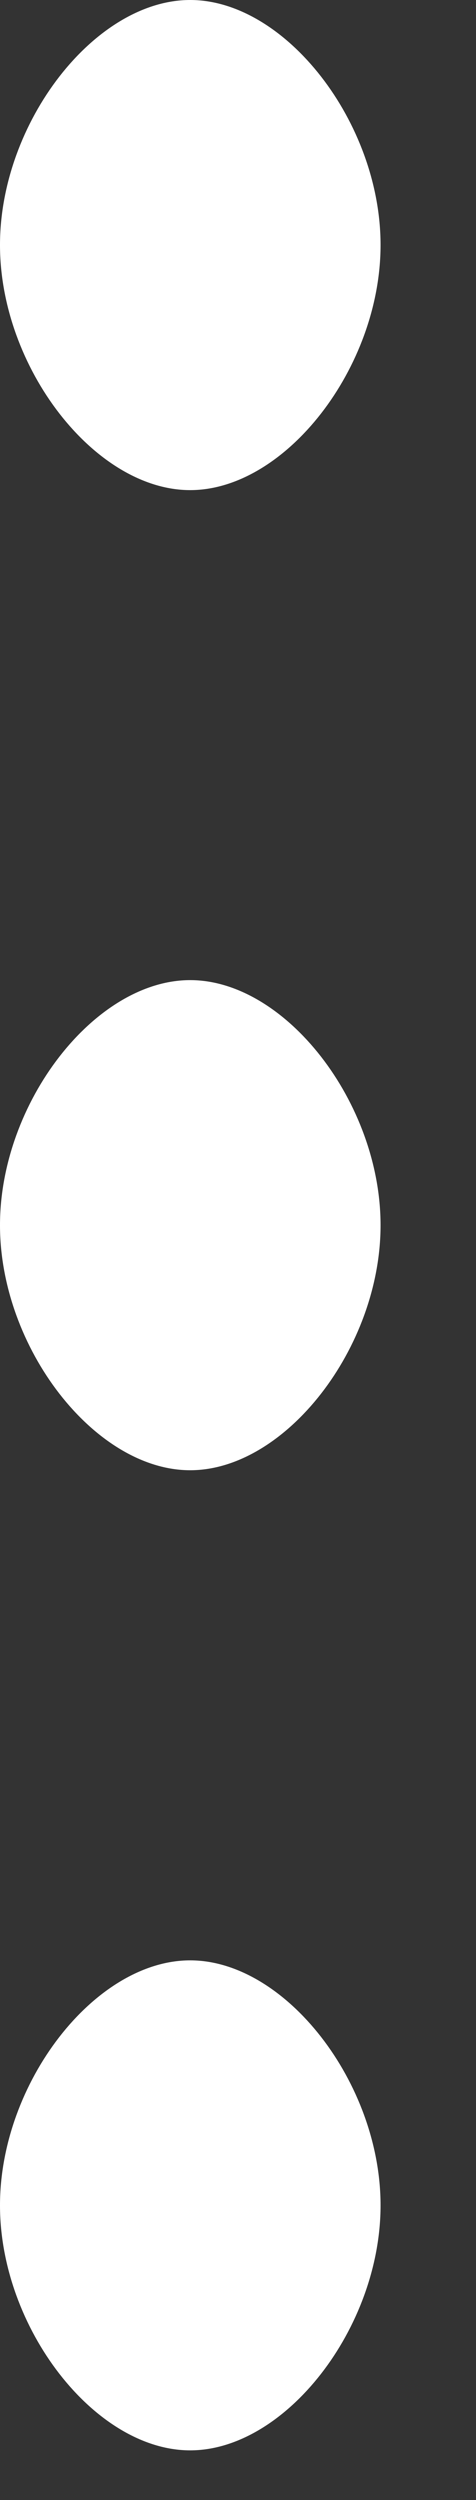 <svg width="4" height="21" viewBox="0 0 4 21" fill="none" xmlns="http://www.w3.org/2000/svg">
<rect x="0" y="0" width="4" height="21" fill="#333333" stroke="none"/>
<path fill-rule="evenodd" clip-rule="evenodd" d="M1.598 4.117C2.398 4.117 3.198 3.087 3.198 2.058C3.198 1.029 2.398 0 1.598 0C0.798 0 0 1.029 0 2.058C0 3.087 0.798 4.117 1.598 4.117ZM1.598 12.35C2.398 12.35 3.198 11.321 3.198 10.292C3.198 9.262 2.398 8.233 1.598 8.233C0.798 8.233 0 9.262 0 10.292C0 11.321 0.798 12.35 1.598 12.35ZM1.598 20.583C2.398 20.583 3.198 19.554 3.198 18.525C3.198 17.496 2.398 16.467 1.598 16.467C0.798 16.467 0 17.496 0 18.525C0 19.554 0.798 20.583 1.598 20.583Z" fill="white"/>
</svg>
